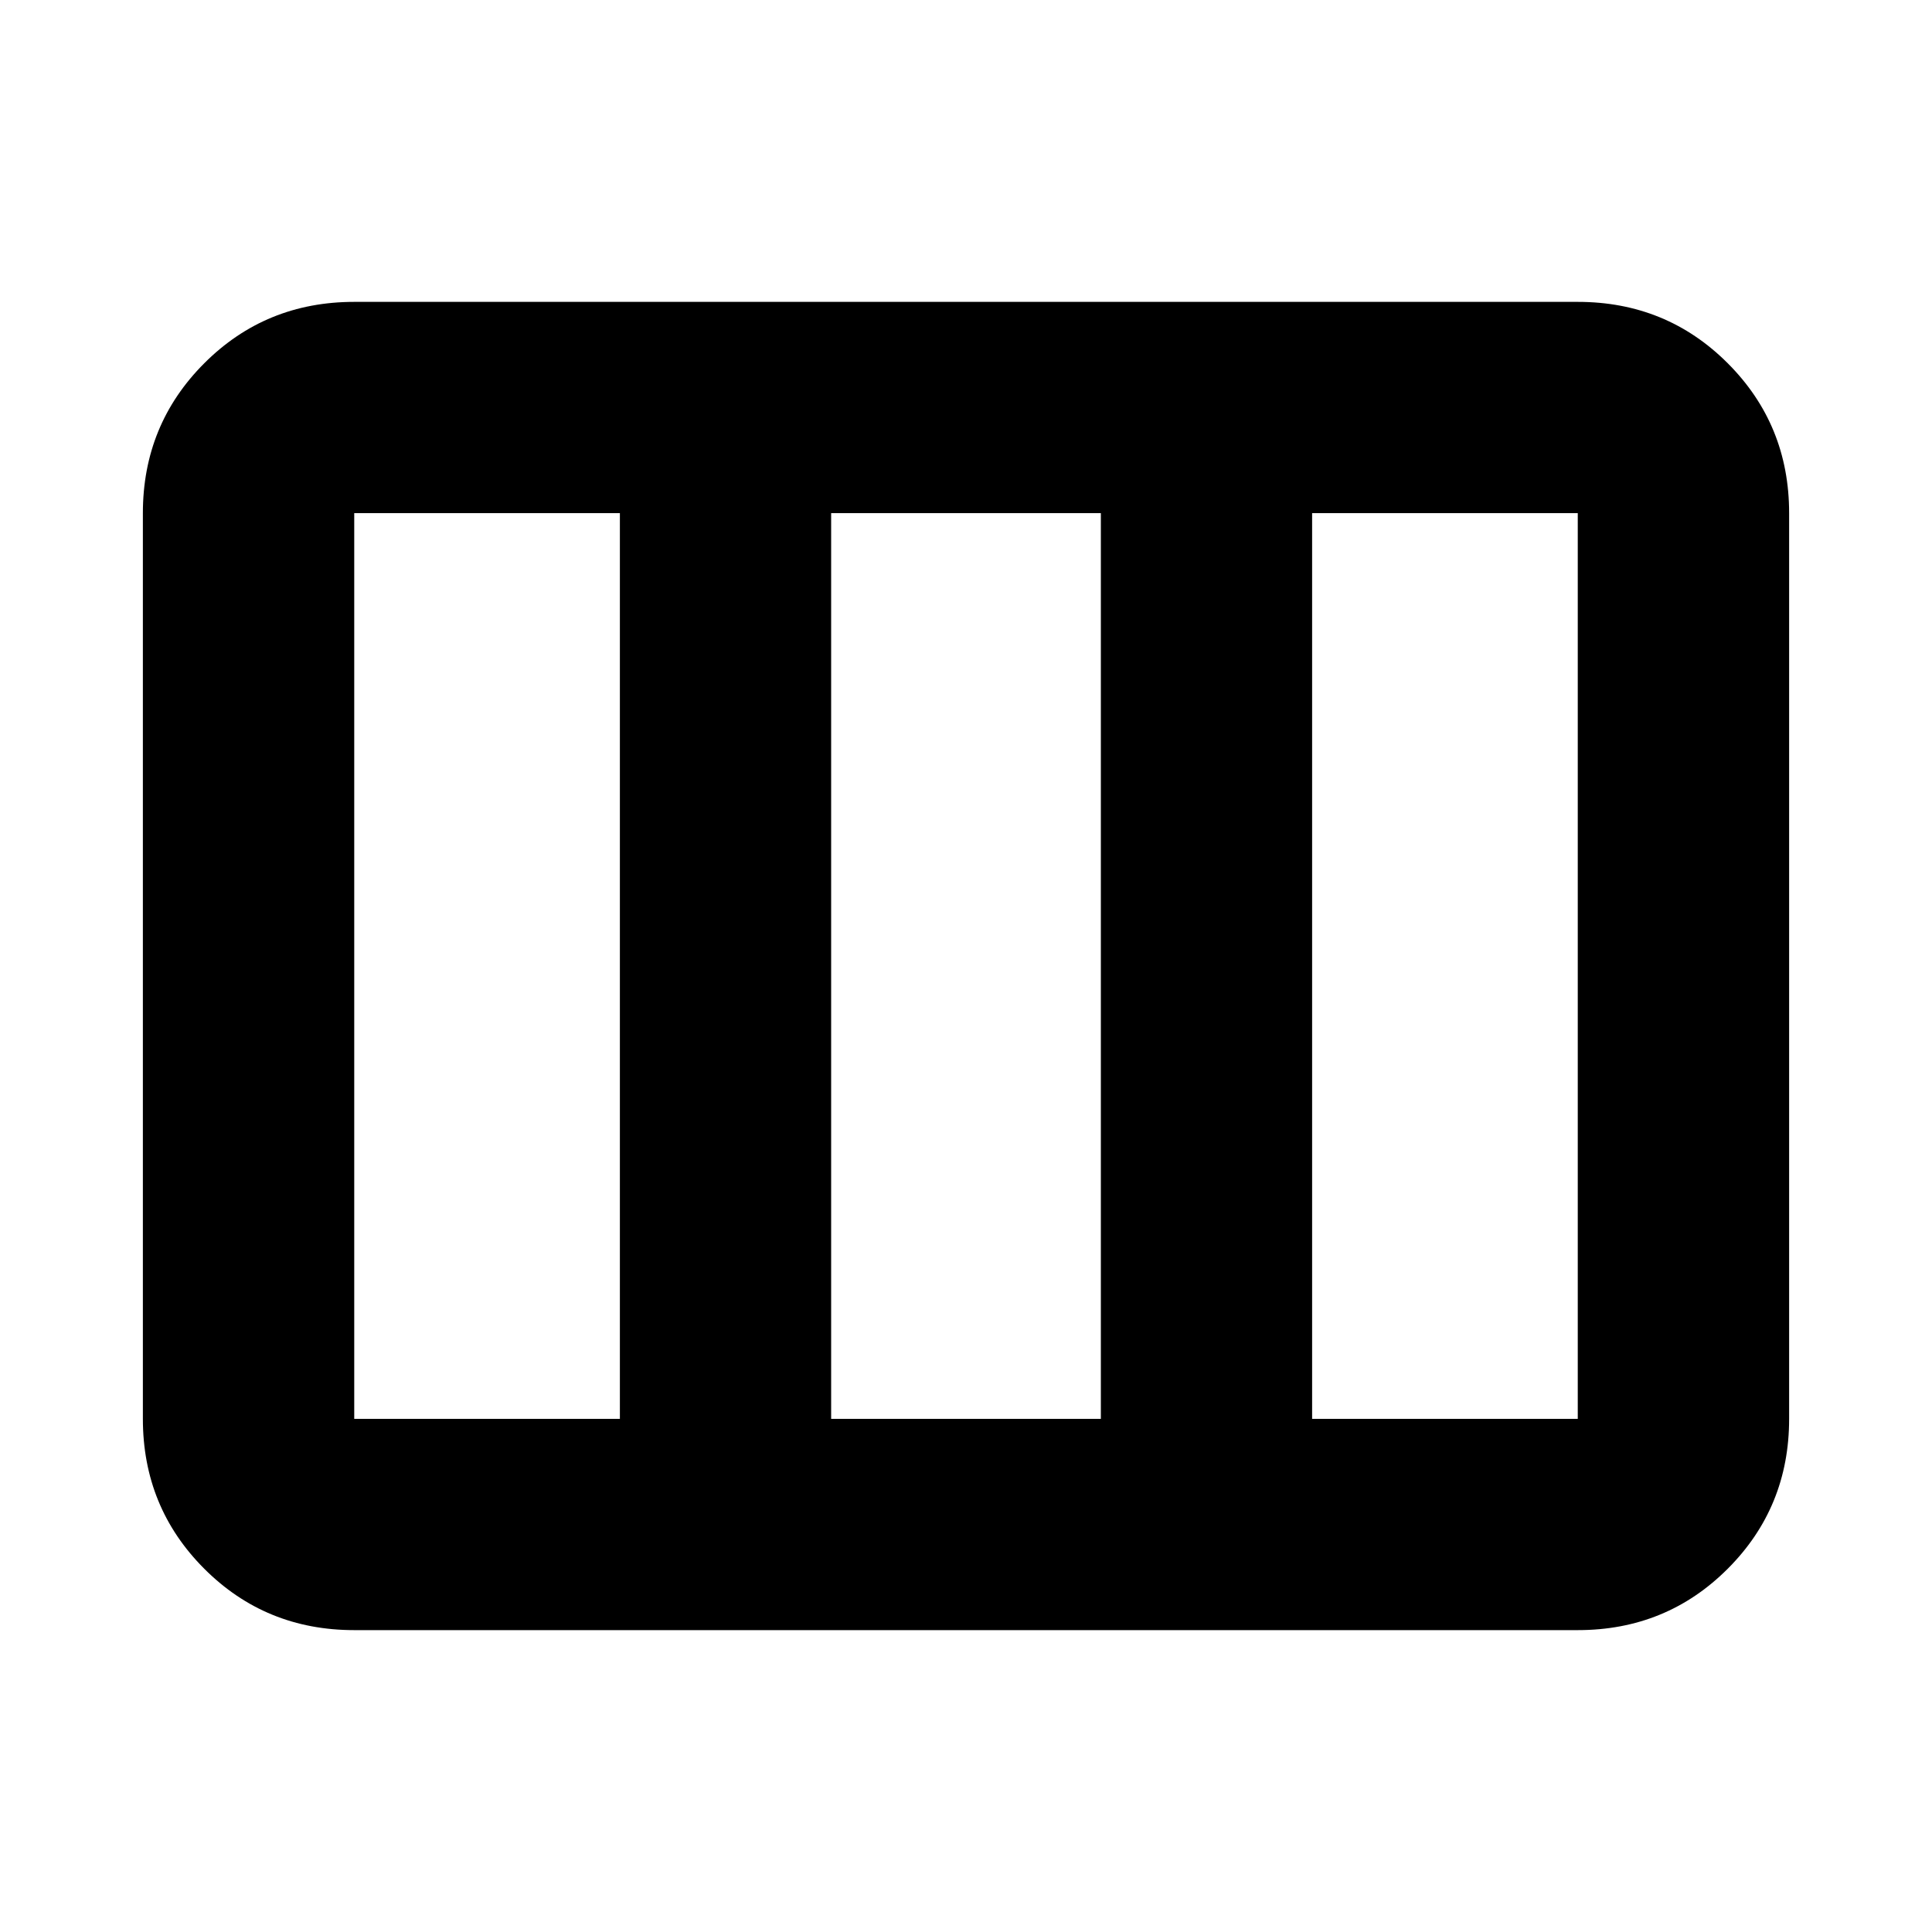 <svg xmlns="http://www.w3.org/2000/svg" height="20" width="20"><path d="M3.667 16.875q-.917 0-1.552-.635-.636-.636-.636-1.552V5.312q0-.916.636-1.552.635-.635 1.552-.635h12.666q.917 0 1.552.635.636.636.636 1.552v9.376q0 .916-.636 1.552-.635.635-1.552.635Zm0-2.187h2.75V5.312h-2.75v9.376Zm4.937 0h2.792V5.312H8.604Zm4.979 0h2.75V5.312h-2.75ZM8.604 5.312v9.376Z"/></svg>